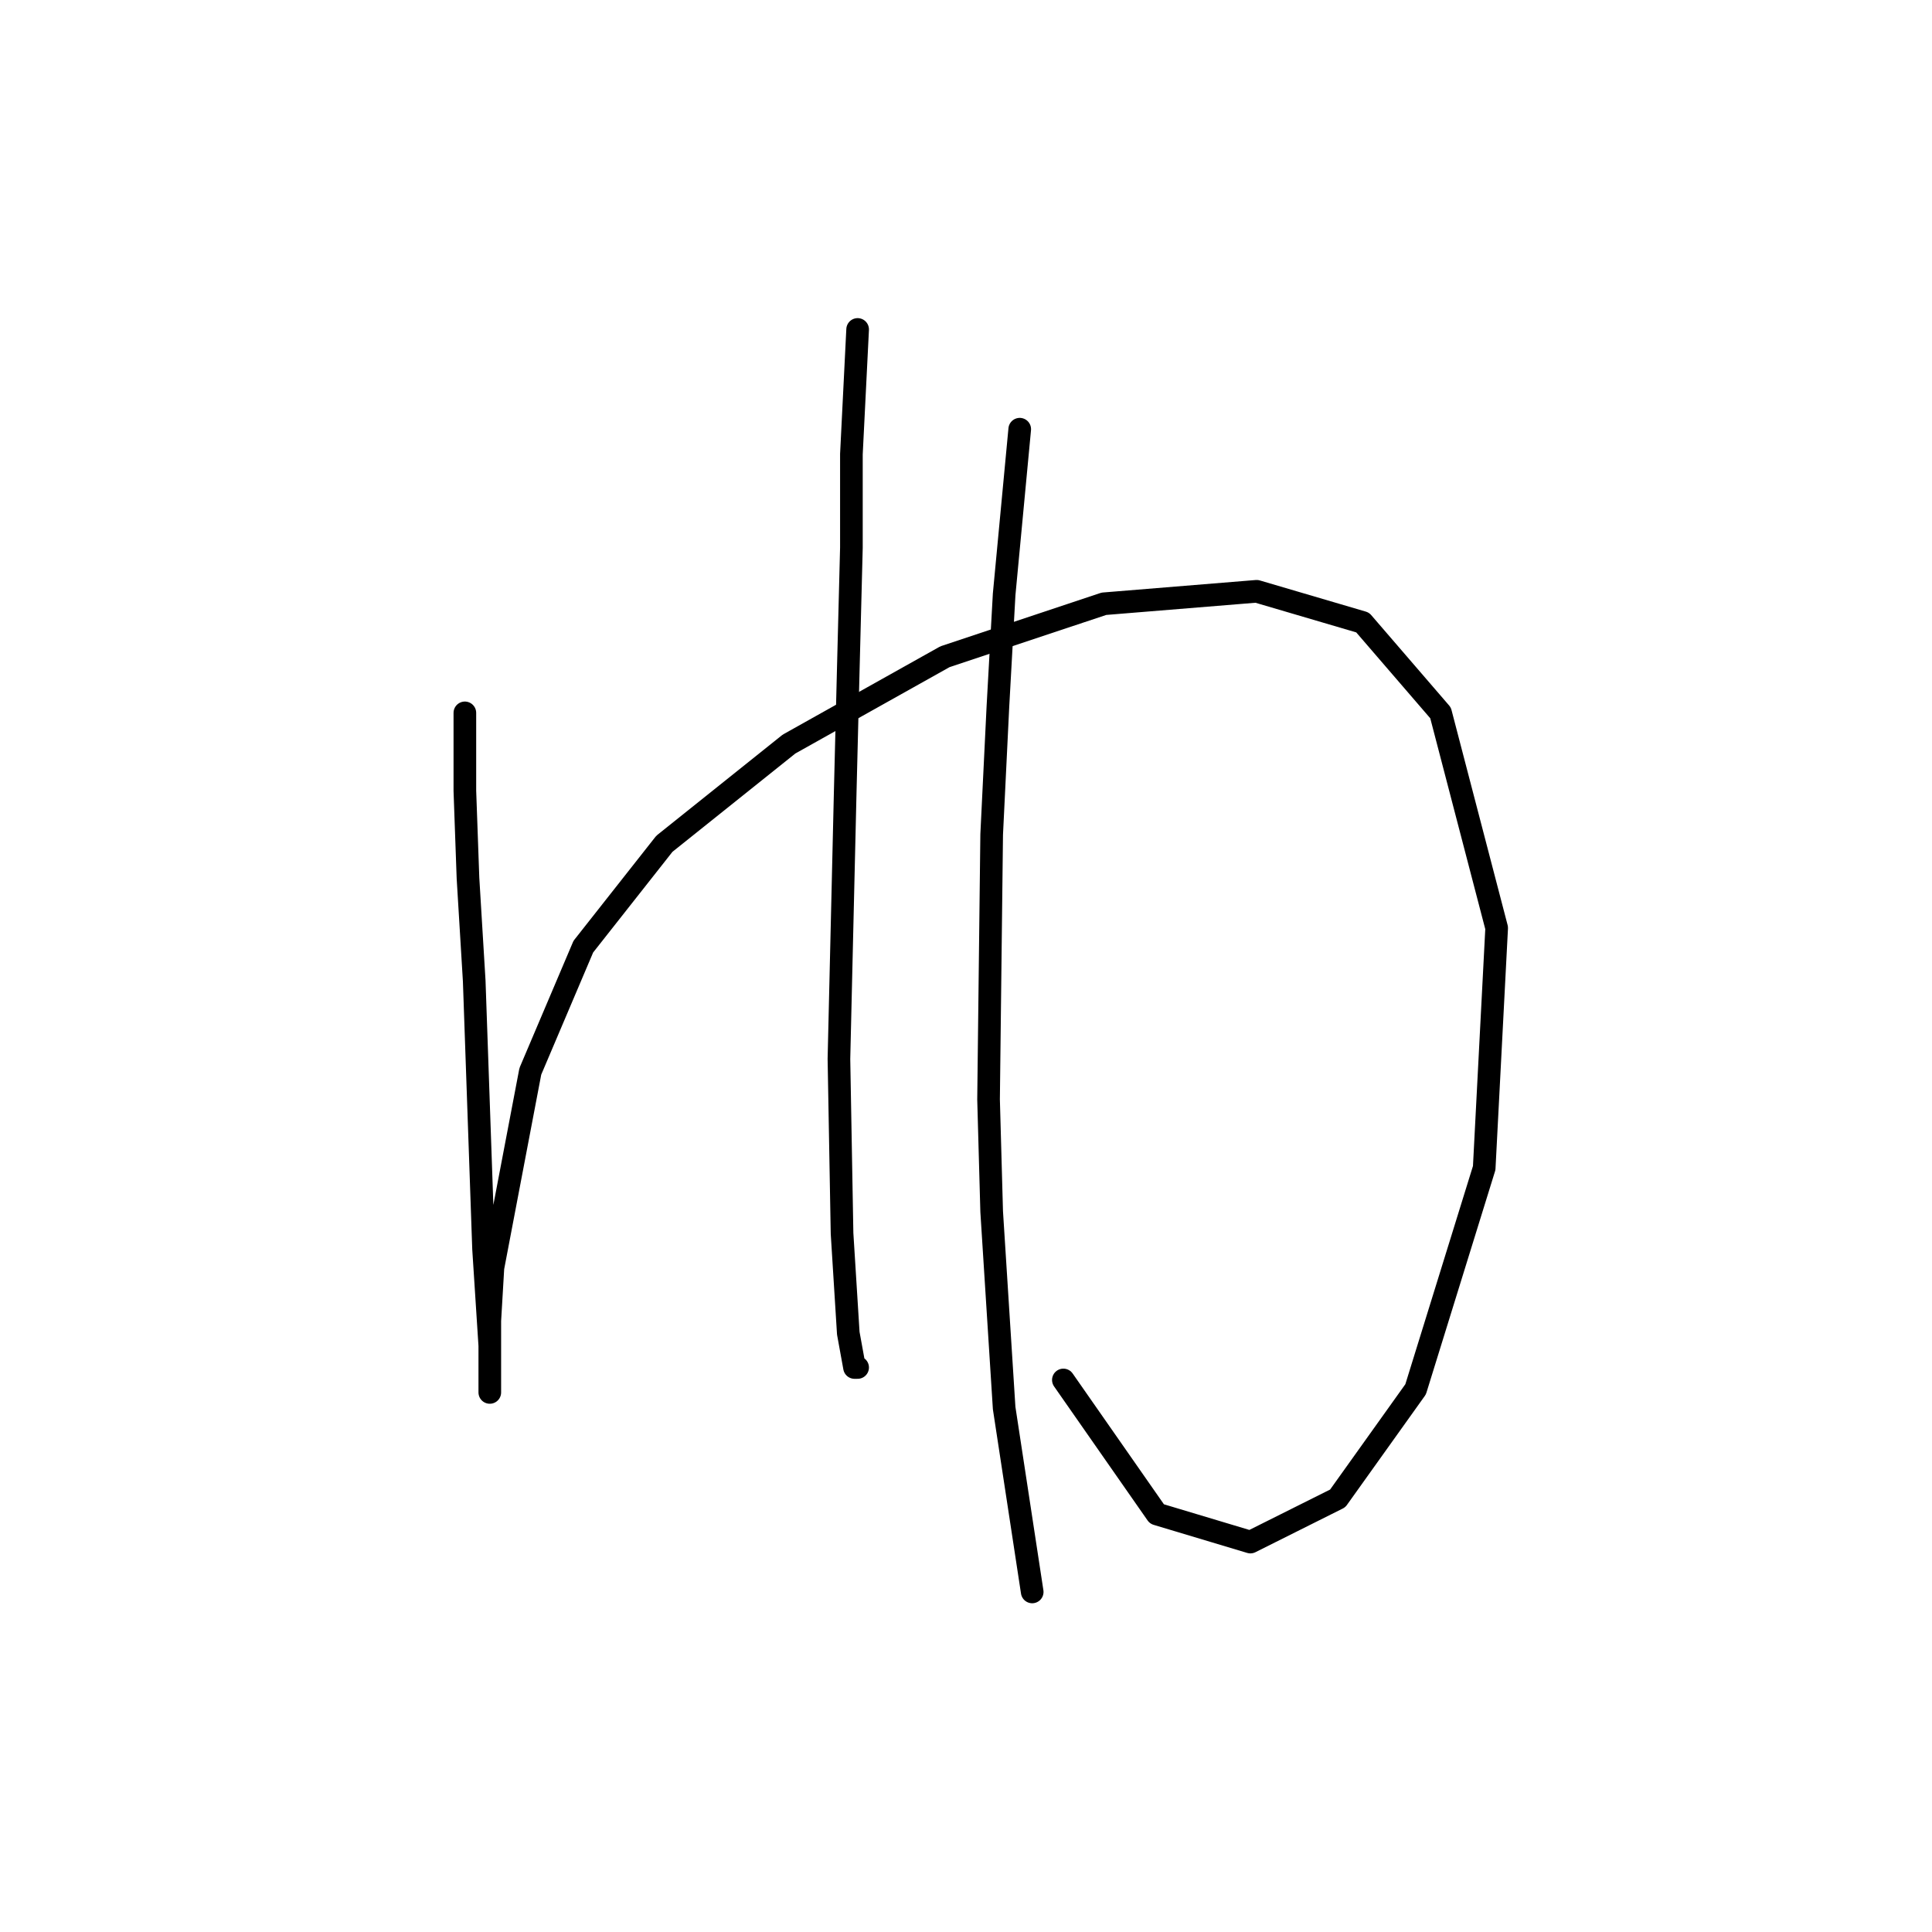 <?xml version="1.0" standalone="no"?>
    <svg width="256" height="256" xmlns="http://www.w3.org/2000/svg" version="1.1">
    <polyline stroke="black" stroke-width="3" stroke-linecap="round" fill="transparent" stroke-linejoin="round" points="61.597 94.459 61.597 104.786 62.01 116.351 62.836 129.982 64.075 165.504 64.901 178.308 64.901 183.678 64.901 184.504 64.901 183.265 64.901 175.004 65.314 167.982 70.271 141.96 77.292 125.438 88.032 111.807 104.554 98.59 125.206 87.024 146.272 80.003 166.511 78.35 180.555 82.481 190.881 94.459 198.316 122.96 196.664 154.765 187.577 184.091 177.251 198.548 165.685 204.331 153.294 200.613 140.902 182.852 140.902 182.852 " />
        <polyline stroke="black" stroke-width="3" stroke-linecap="round" fill="transparent" stroke-linejoin="round" points="113.641 43.654 112.815 60.176 112.815 72.568 112.402 88.677 111.989 105.199 111.163 140.308 111.576 163.439 112.402 176.656 113.228 181.2 113.641 181.2 113.641 181.2 " />
        <polyline stroke="black" stroke-width="3" stroke-linecap="round" fill="transparent" stroke-linejoin="round" points="135.119 56.872 133.054 78.763 132.228 93.633 131.402 110.568 130.989 145.677 131.402 160.547 133.054 186.569 136.772 210.939 136.772 210.939 " />
        </svg>
